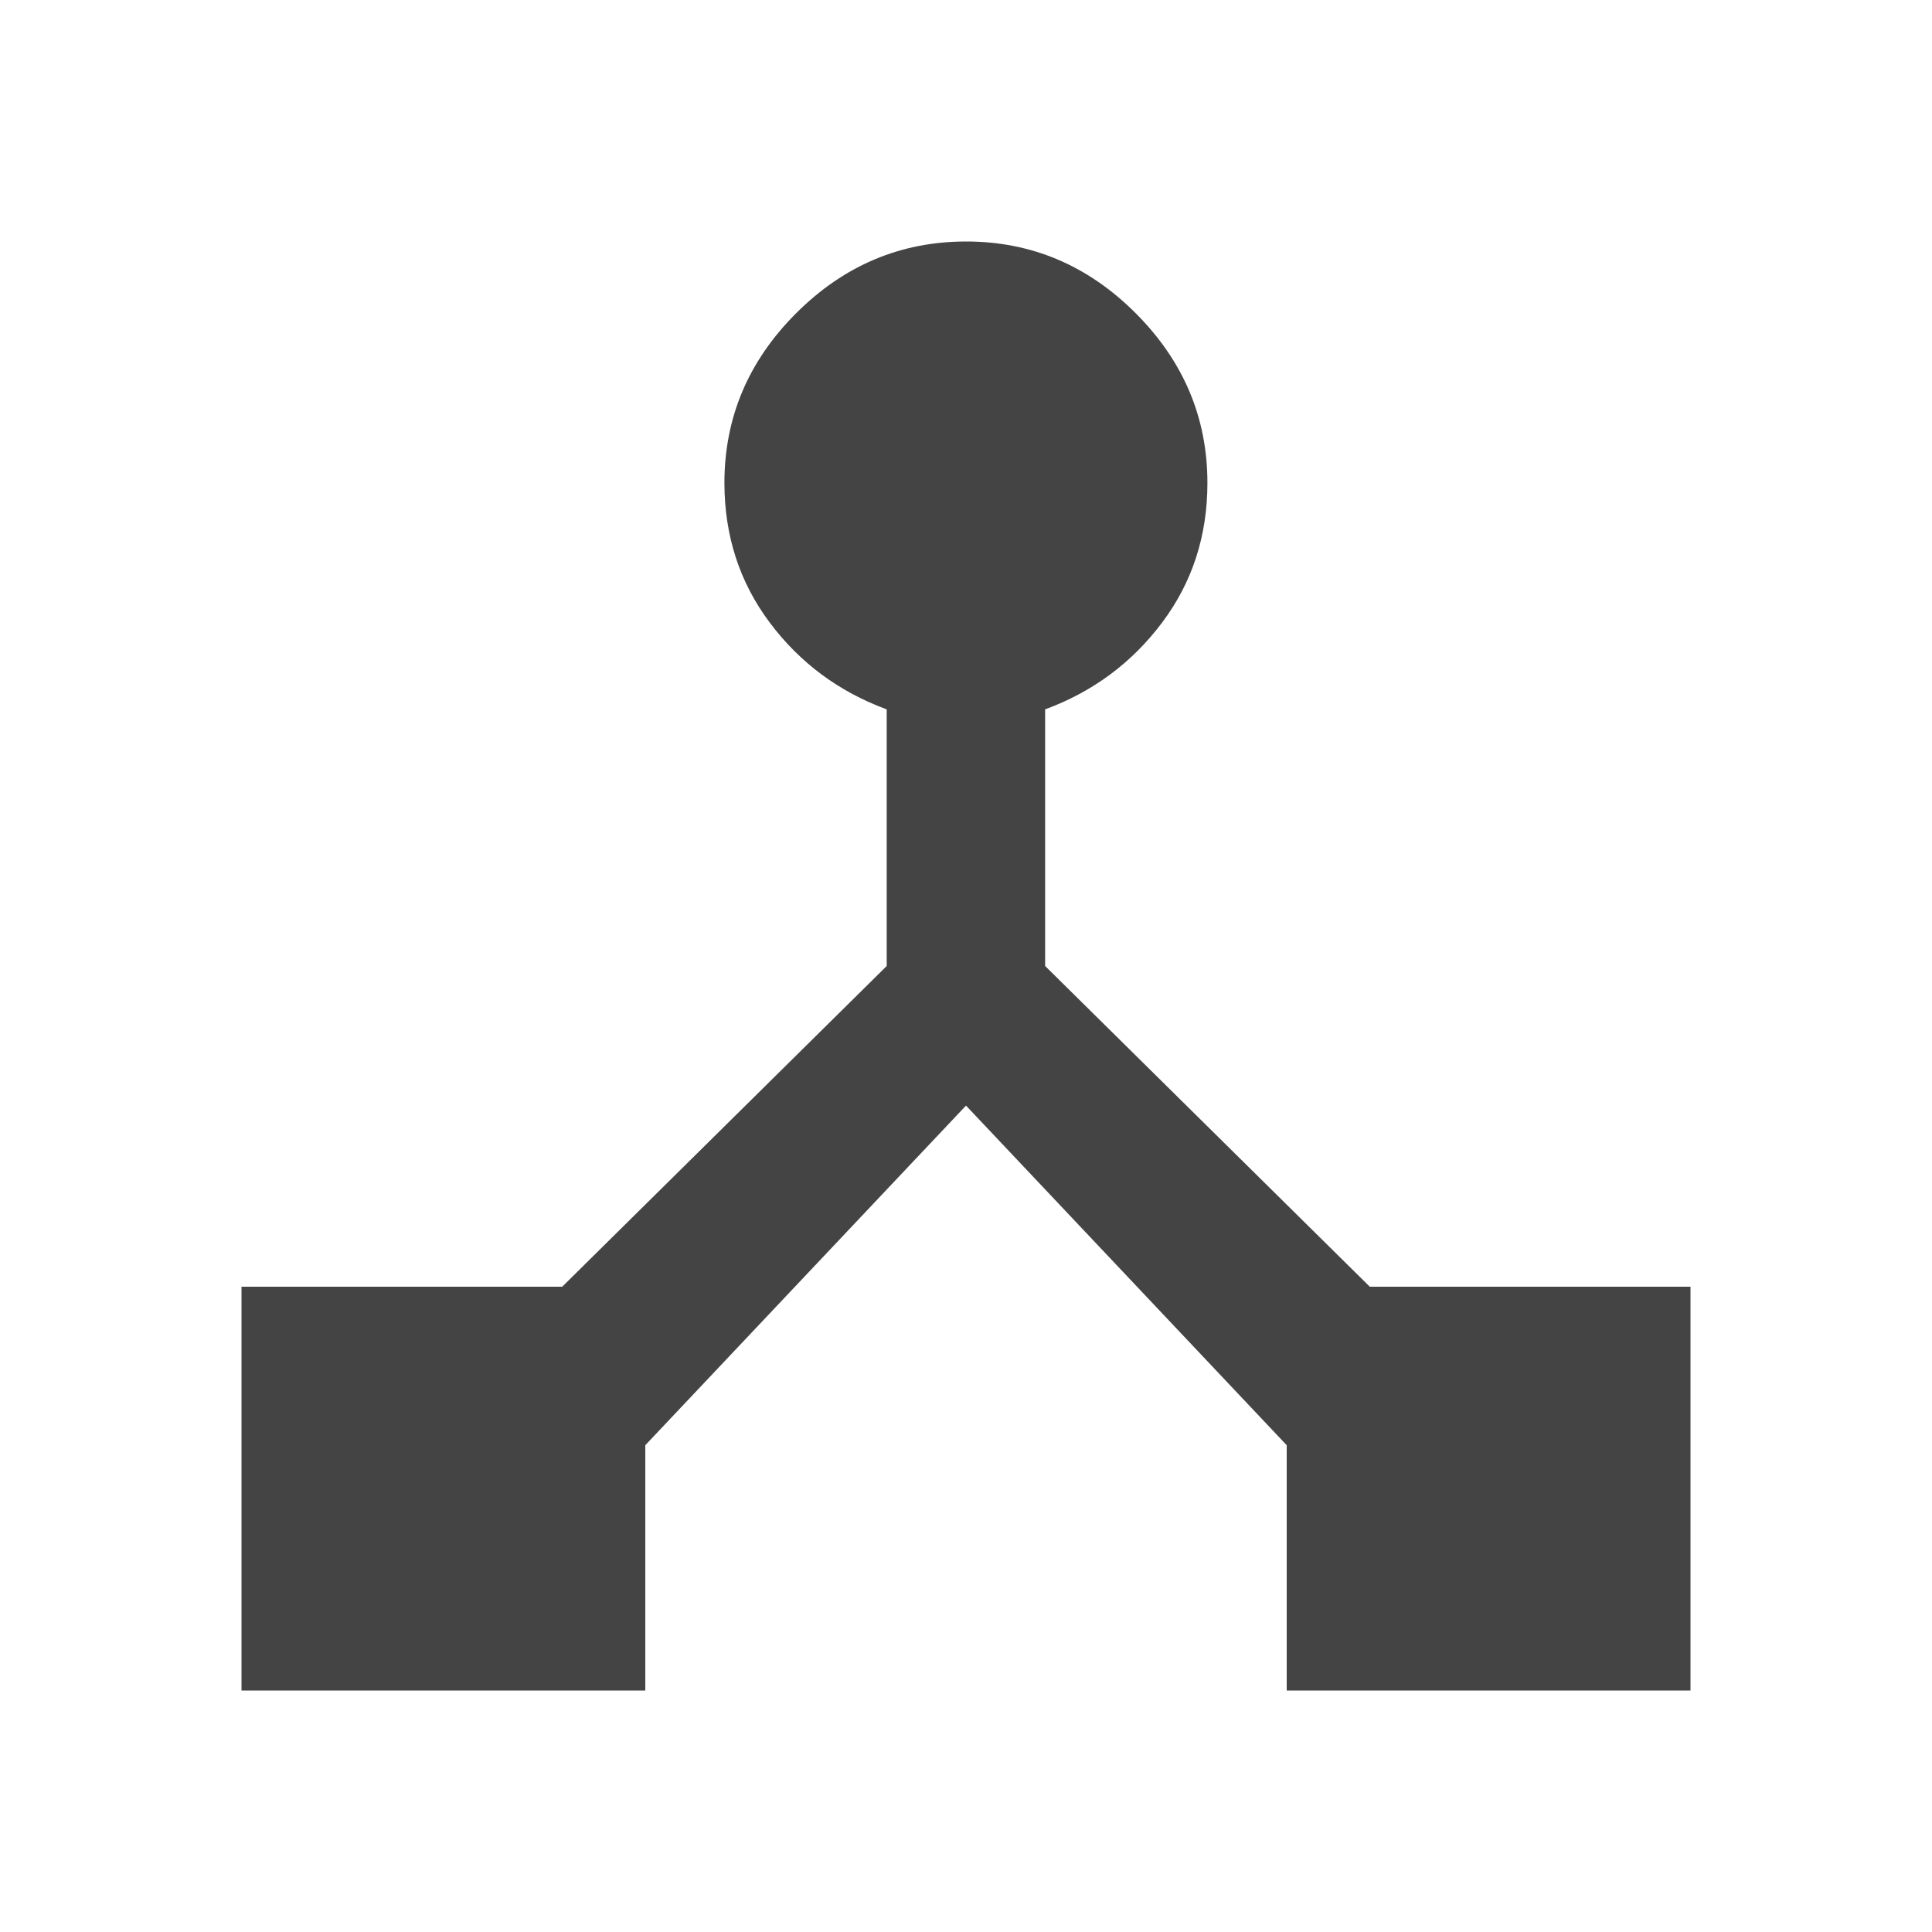 <?xml version="1.0" encoding="utf-8"?>
<!-- Generated by IcoMoon.io -->
<!DOCTYPE svg PUBLIC "-//W3C//DTD SVG 1.1//EN" "http://www.w3.org/Graphics/SVG/1.1/DTD/svg11.dtd">
<svg version="1.1" xmlns="http://www.w3.org/2000/svg" xmlns:xlink="http://www.w3.org/1999/xlink" width="24" height="24" viewBox="0 0 24 24">
<path fill="#444444" d="M17.016 15.984h3.984v5.016h-5.016v-3.047l-3.984-4.219-3.984 4.219v3.047h-5.016v-5.016h3.984l4.031-3.984v-3.188q-0.891-0.328-1.453-1.078t-0.563-1.734q0-1.219 0.891-2.109t2.109-0.891 2.109 0.891 0.891 2.109q0 0.984-0.563 1.734t-1.453 1.078v3.188z"></path>
</svg>
